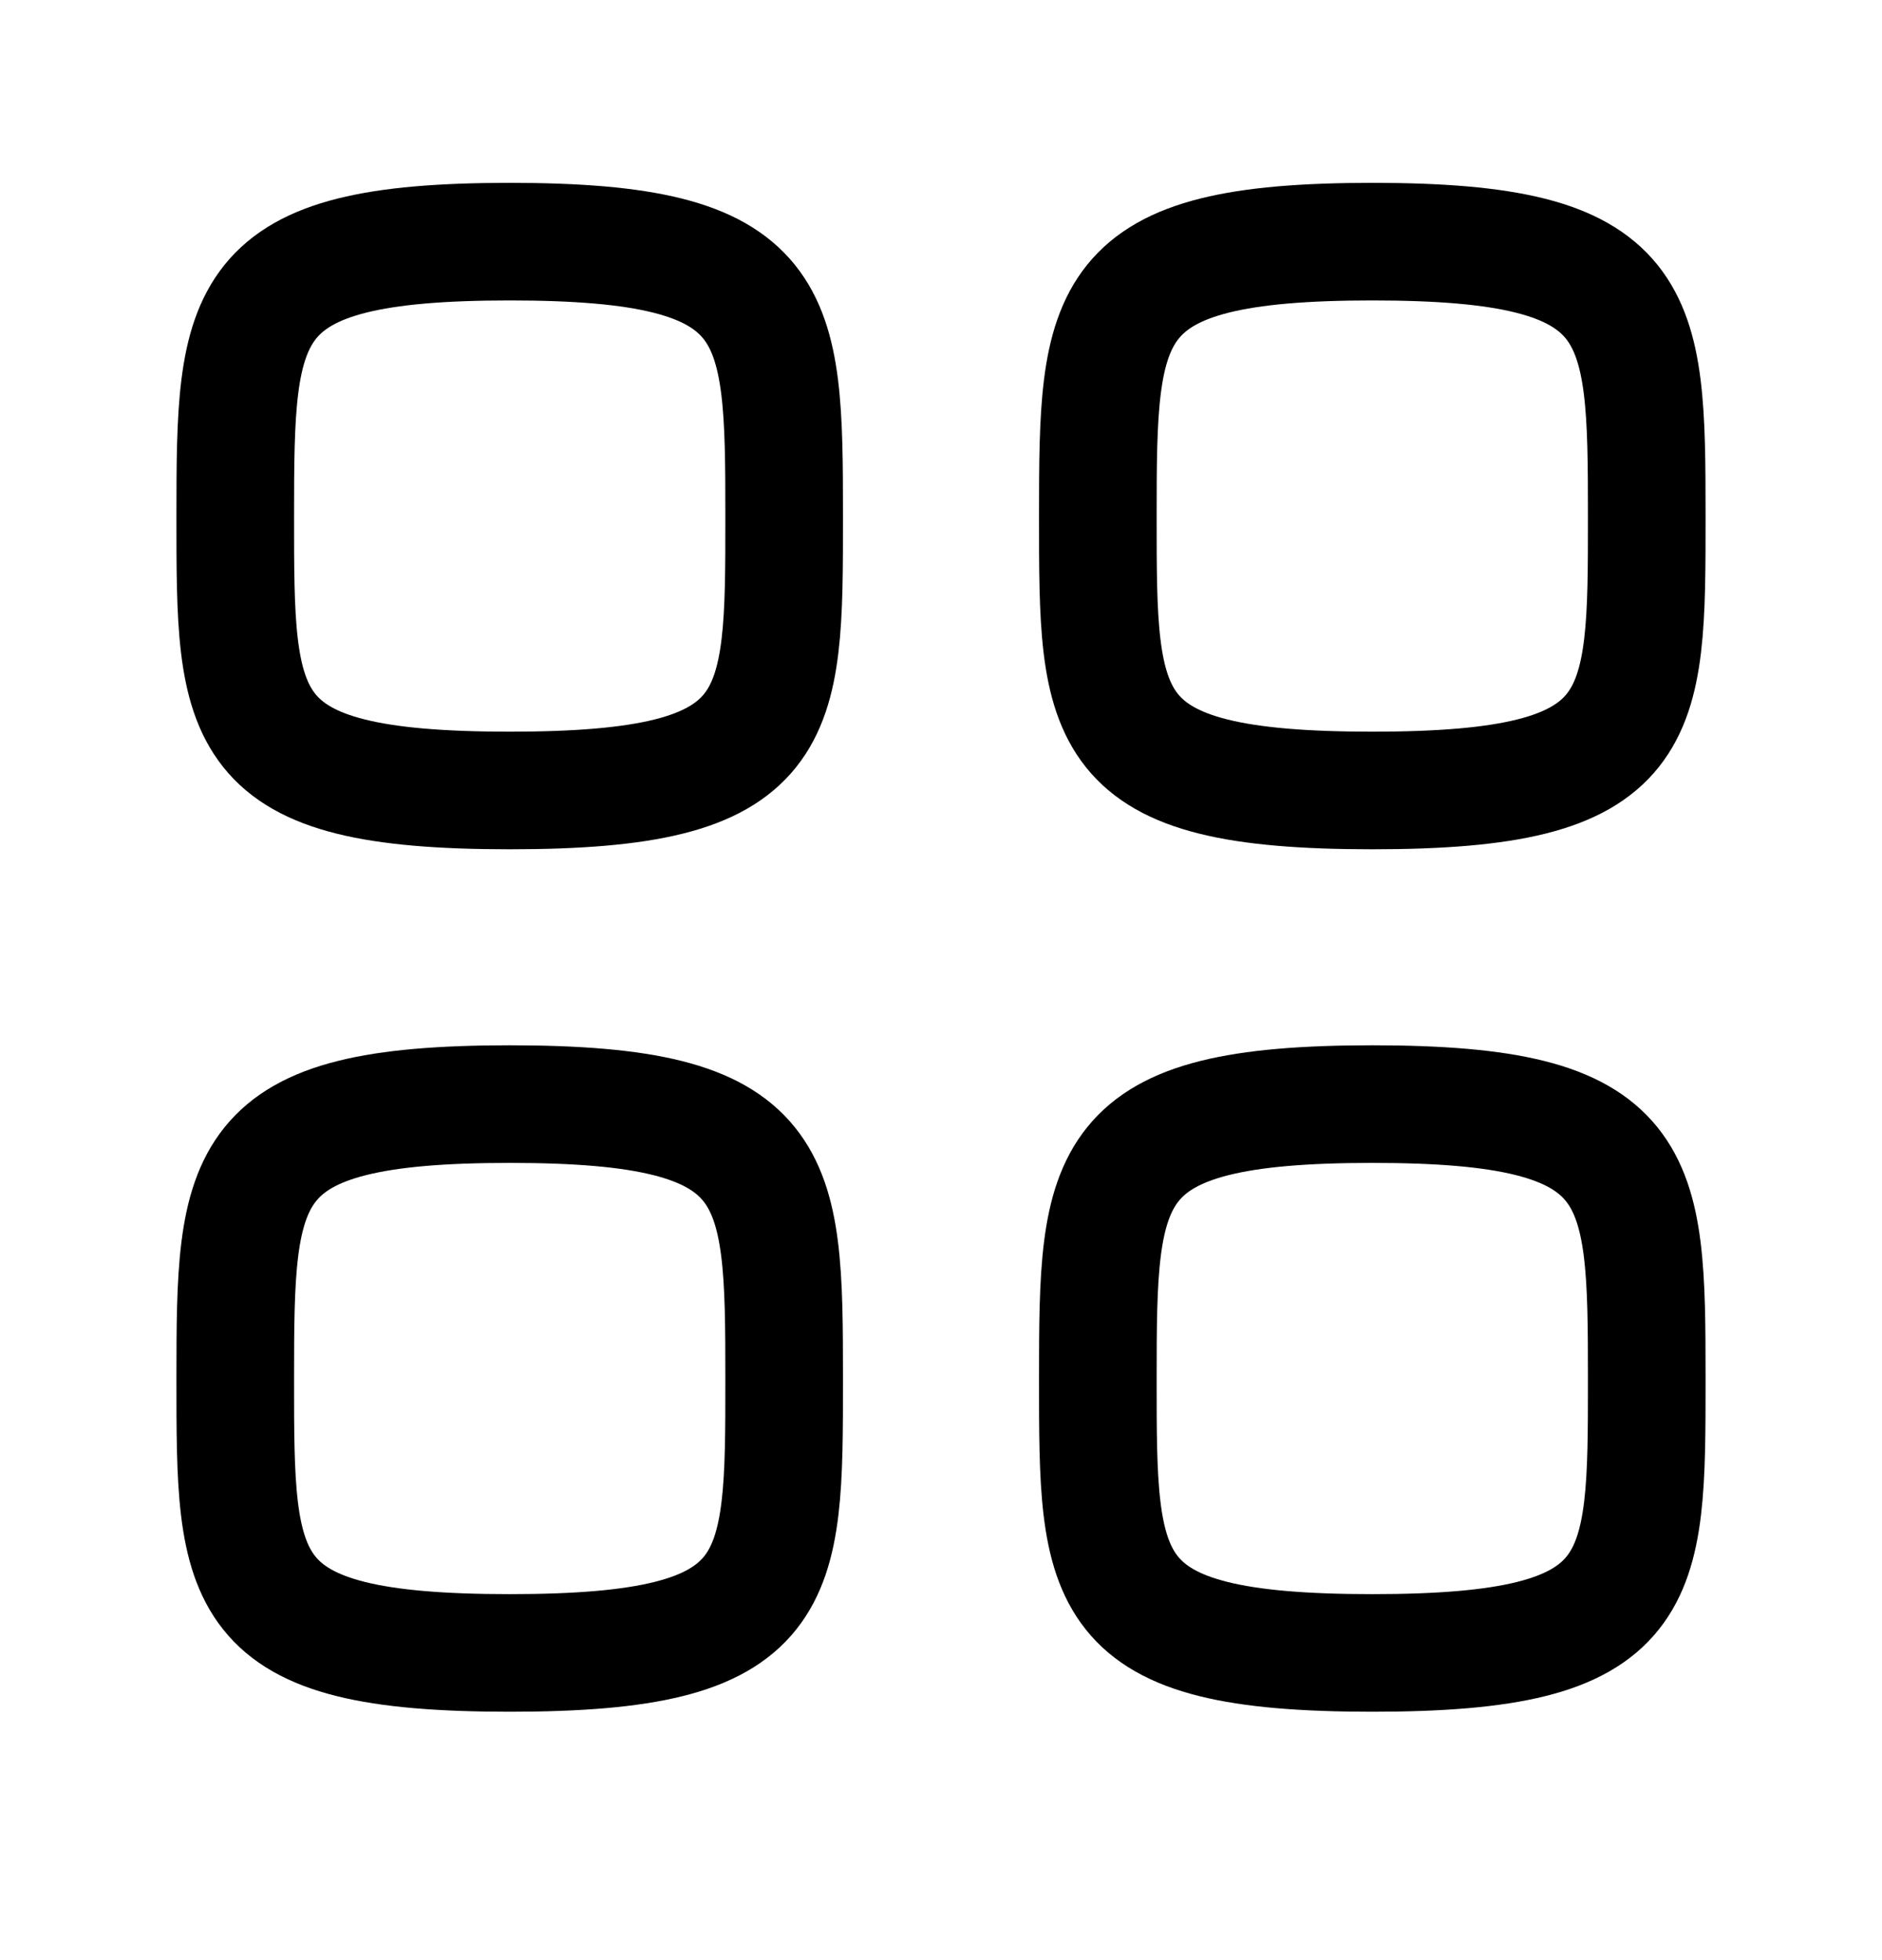 <svg width="24" height="25" viewBox="0 0 24 25" fill="none" xmlns="http://www.w3.org/2000/svg">
<path fill-rule="evenodd" clip-rule="evenodd" d="M3 6.582C3 3.957 3.028 3.082 6.5 3.082C9.972 3.082 10 3.957 10 6.582C10 9.207 10.011 10.082 6.5 10.082C2.989 10.082 3 9.207 3 6.582Z" stroke="black" stroke-width="1.5" stroke-linecap="round" stroke-linejoin="round"/>
<path fill-rule="evenodd" clip-rule="evenodd" d="M14 6.582C14 3.957 14.028 3.082 17.5 3.082C20.972 3.082 21 3.957 21 6.582C21 9.207 21.011 10.082 17.5 10.082C13.989 10.082 14 9.207 14 6.582Z" stroke="black" stroke-width="1.5" stroke-linecap="round" stroke-linejoin="round"/>
<path fill-rule="evenodd" clip-rule="evenodd" d="M3 17.582C3 14.957 3.028 14.082 6.5 14.082C9.972 14.082 10 14.957 10 17.582C10 20.207 10.011 21.082 6.5 21.082C2.989 21.082 3 20.207 3 17.582Z" stroke="black" stroke-width="1.5" stroke-linecap="round" stroke-linejoin="round"/>
<path fill-rule="evenodd" clip-rule="evenodd" d="M14 17.582C14 14.957 14.028 14.082 17.5 14.082C20.972 14.082 21 14.957 21 17.582C21 20.207 21.011 21.082 17.5 21.082C13.989 21.082 14 20.207 14 17.582Z" stroke="black" stroke-width="1.5" stroke-linecap="round" stroke-linejoin="round"/>
</svg>
